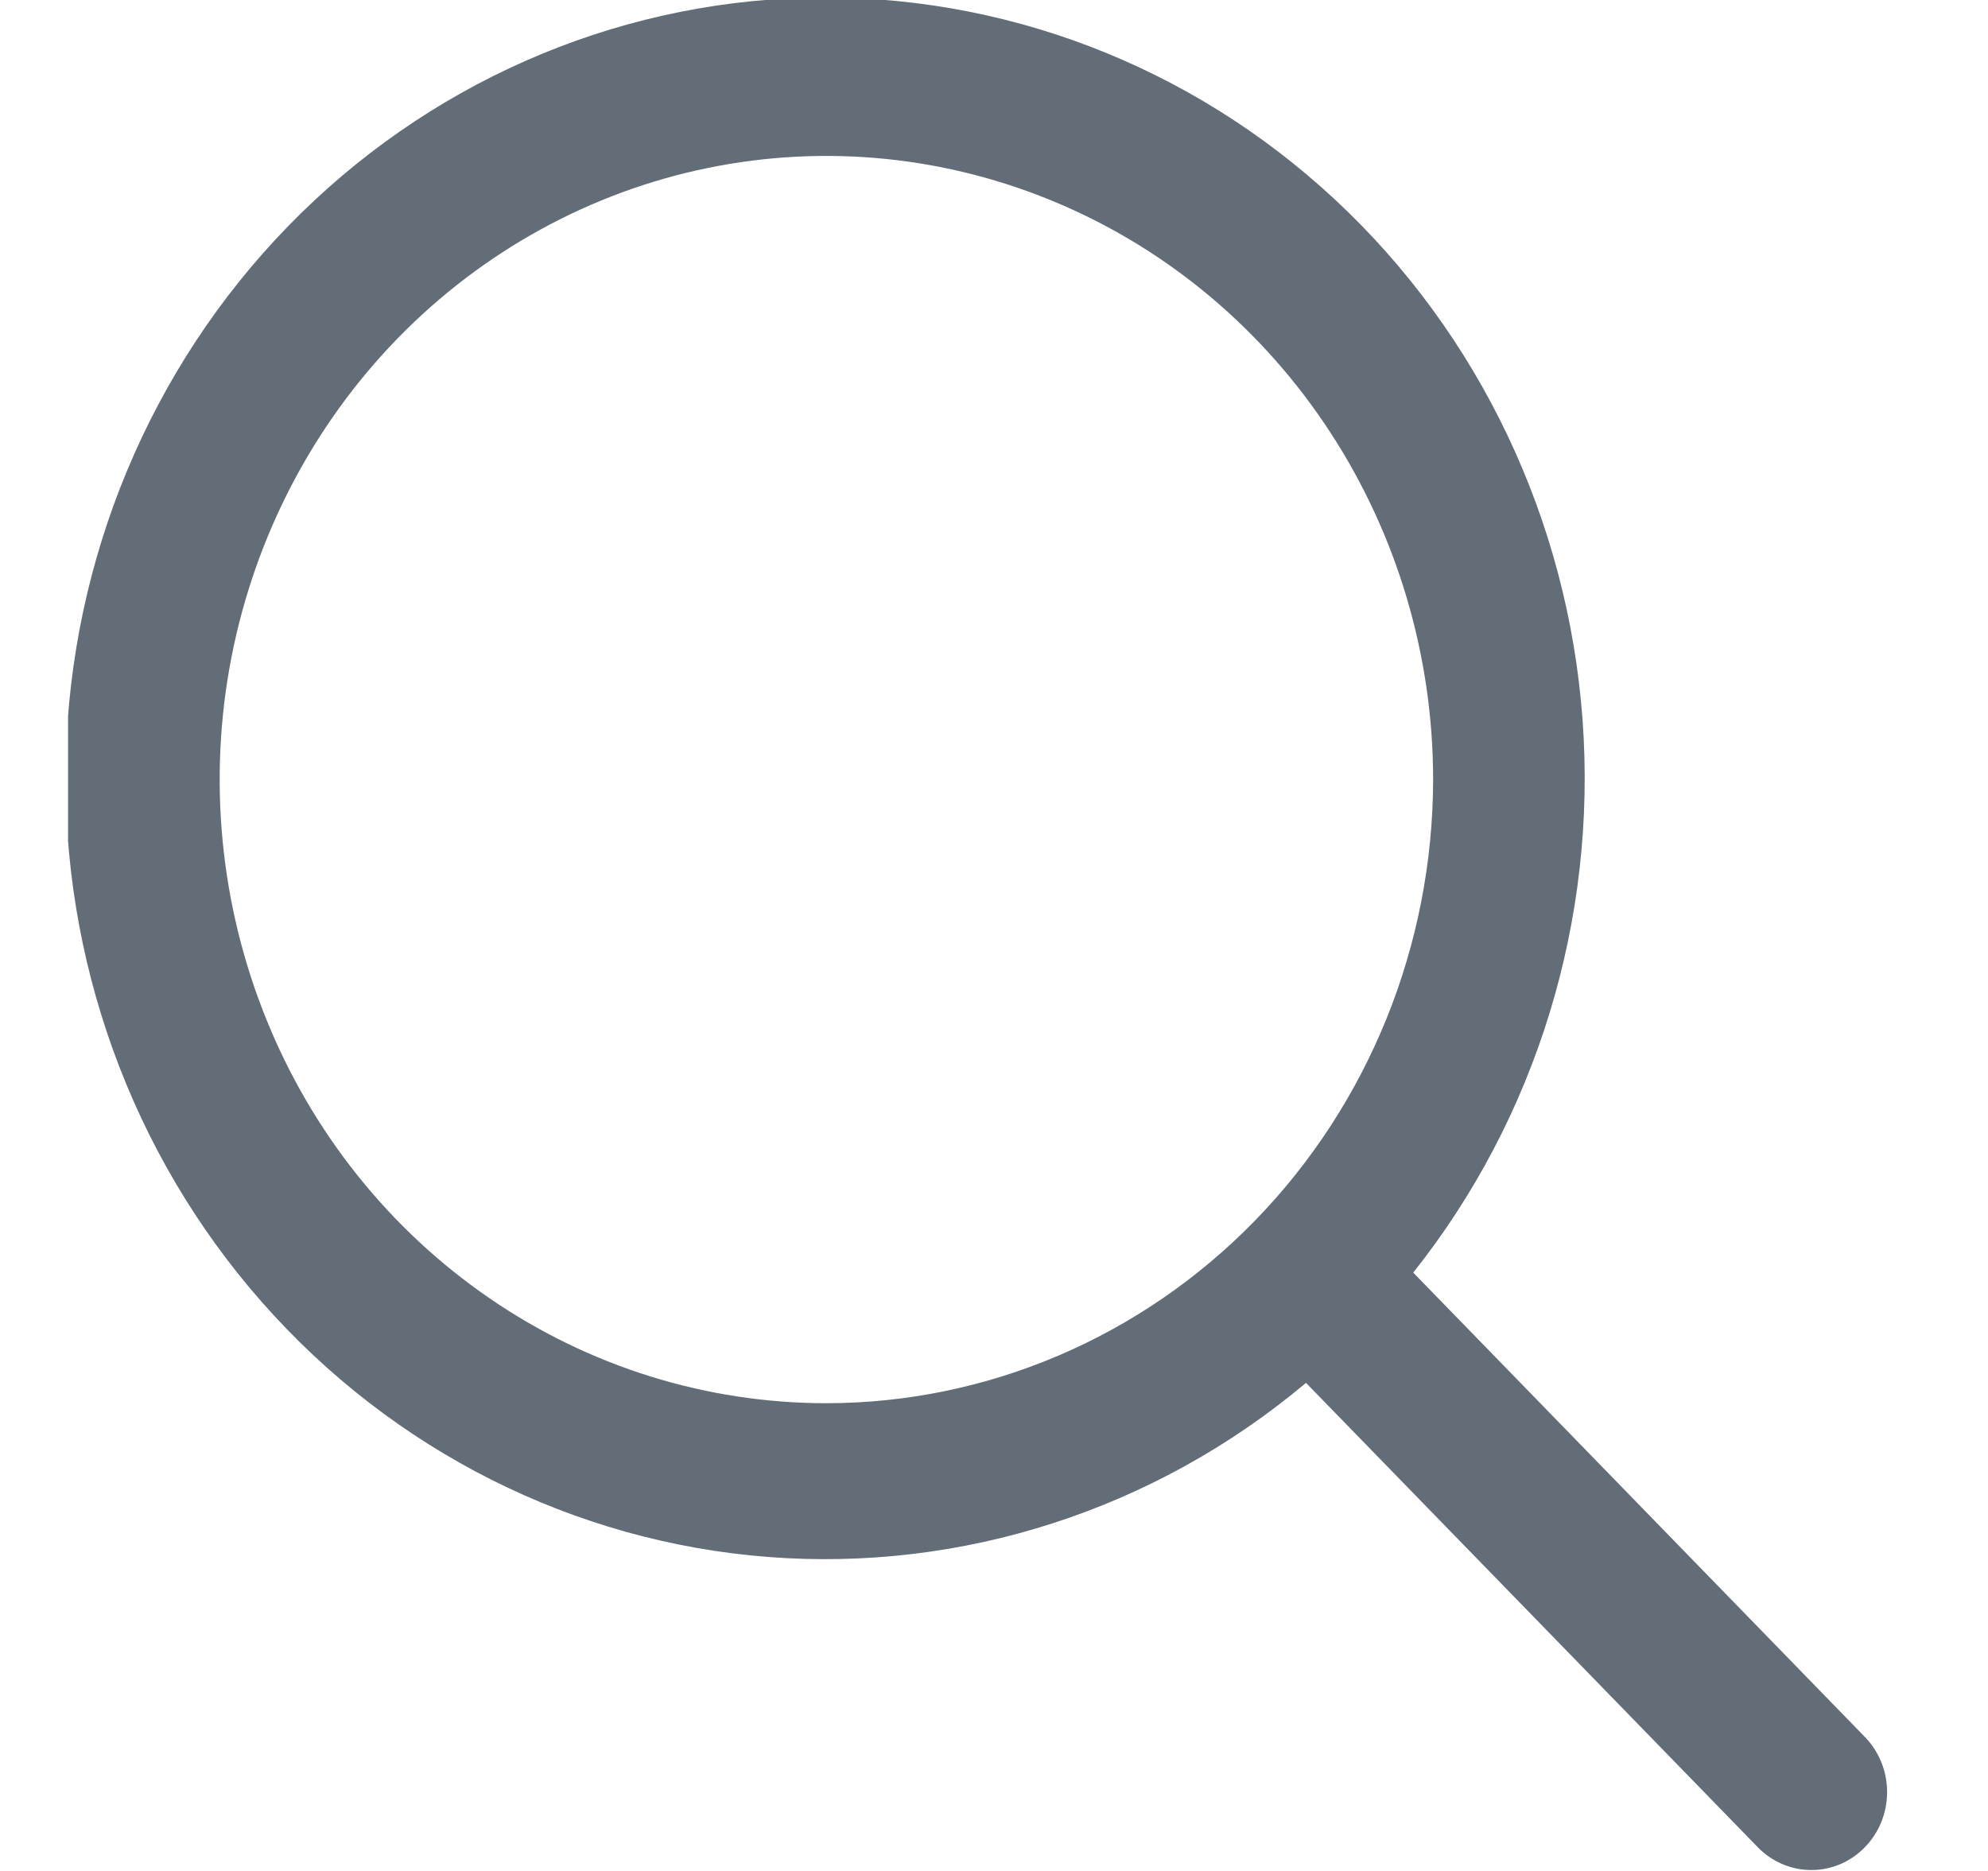 <svg width="17" height="16" viewBox="0 0 17 16" fill="none" xmlns="http://www.w3.org/2000/svg">
<g clip-path="url(#clip0_742_836)">
<path d="M15.955 14.862L12.085 10.883C13.139 9.557 13.658 7.864 13.533 6.156C13.408 4.448 12.65 2.854 11.414 1.705C10.178 0.555 8.56 -0.062 6.894 -0.019C5.228 0.024 3.642 0.723 2.463 1.935C1.285 3.146 0.605 4.777 0.563 6.489C0.521 8.202 1.122 9.866 2.24 11.136C3.358 12.406 4.908 13.187 6.57 13.315C8.231 13.443 9.878 12.91 11.168 11.826L15.039 15.805C15.161 15.926 15.325 15.994 15.495 15.992C15.665 15.991 15.827 15.921 15.947 15.797C16.068 15.673 16.136 15.506 16.137 15.331C16.139 15.156 16.073 14.988 15.955 14.862ZM7.067 12C6.041 12 5.038 11.688 4.184 11.101C3.331 10.515 2.666 9.683 2.274 8.708C1.881 7.733 1.778 6.661 1.978 5.627C2.179 4.592 2.673 3.642 3.398 2.896C4.124 2.15 5.048 1.642 6.055 1.436C7.061 1.23 8.104 1.336 9.052 1.74C10 2.143 10.81 2.827 11.38 3.704C11.95 4.581 12.255 5.612 12.255 6.667C12.253 8.081 11.706 9.437 10.733 10.437C9.761 11.436 8.442 11.999 7.067 12Z" fill="#636D77"/>
</g>
<defs>
<clipPath id="clip0_742_836">
<rect width="15.564" height="16" fill="white" transform="translate(0.582)"/>
</clipPath>
</defs>
</svg>
